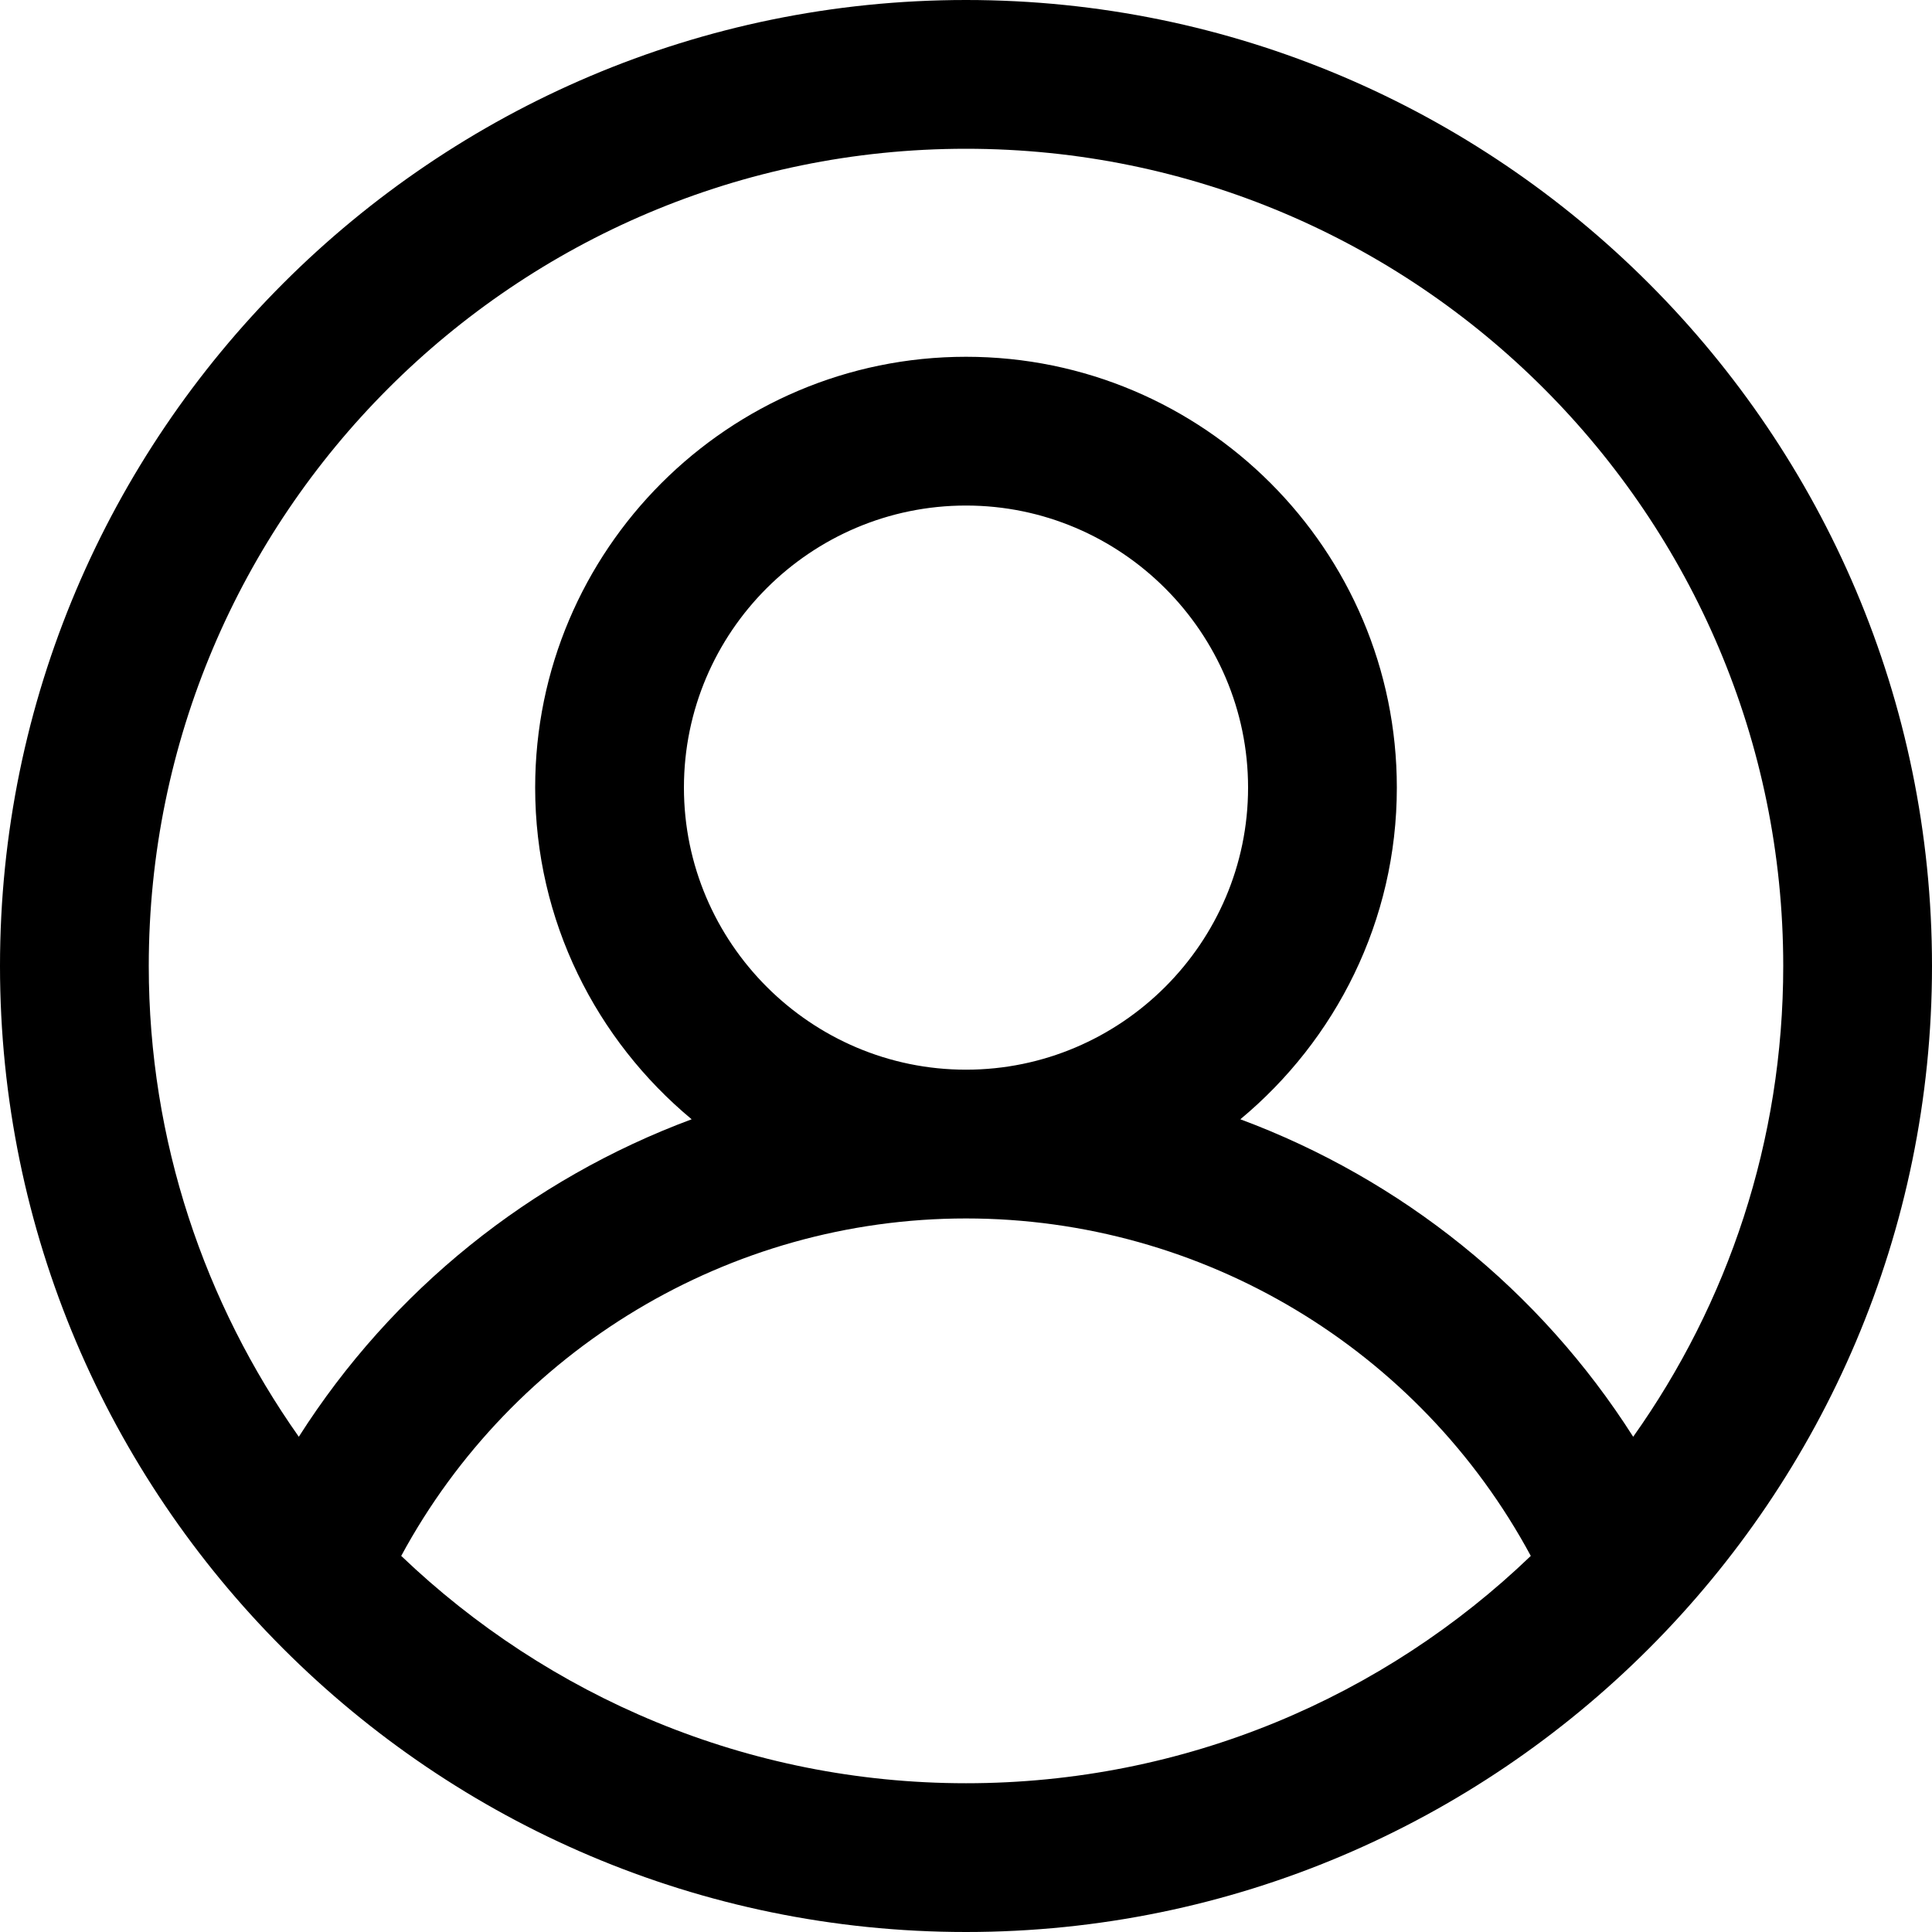 <?xml version="1.0" encoding="UTF-8"?><svg id="Layer_2" xmlns="http://www.w3.org/2000/svg" viewBox="0 0 30 30"><defs><style>.cls-1{fill:#000;}</style></defs><g id="_레이어_1"><path class="cls-1" d="m15,0C6.73,0,0,6.73,0,15s6.73,15,15,15,15-6.73,15-15S23.27,0,15,0Zm0,2.31c7,0,12.69,5.69,12.69,12.69,0,2.72-.86,5.24-2.33,7.31-1.45-2.28-3.6-4-6.1-4.93,1.48-1.23,2.43-3.08,2.43-5.15,0-3.69-3-6.69-6.69-6.69s-6.69,3-6.69,6.69c0,2.07.95,3.92,2.43,5.15-2.5.93-4.65,2.65-6.1,4.93-1.46-2.07-2.33-4.59-2.33-7.31,0-7,5.69-12.69,12.69-12.69Zm-4.38,9.92c0-2.42,1.97-4.38,4.38-4.38s4.38,1.97,4.38,4.38-1.97,4.38-4.38,4.38-4.38-1.97-4.38-4.38Zm-4.39,11.93c1.73-3.2,5.09-5.24,8.77-5.24s7.04,2.03,8.77,5.24c-2.28,2.19-5.37,3.53-8.77,3.53s-6.49-1.35-8.77-3.53Z"/></g></svg>